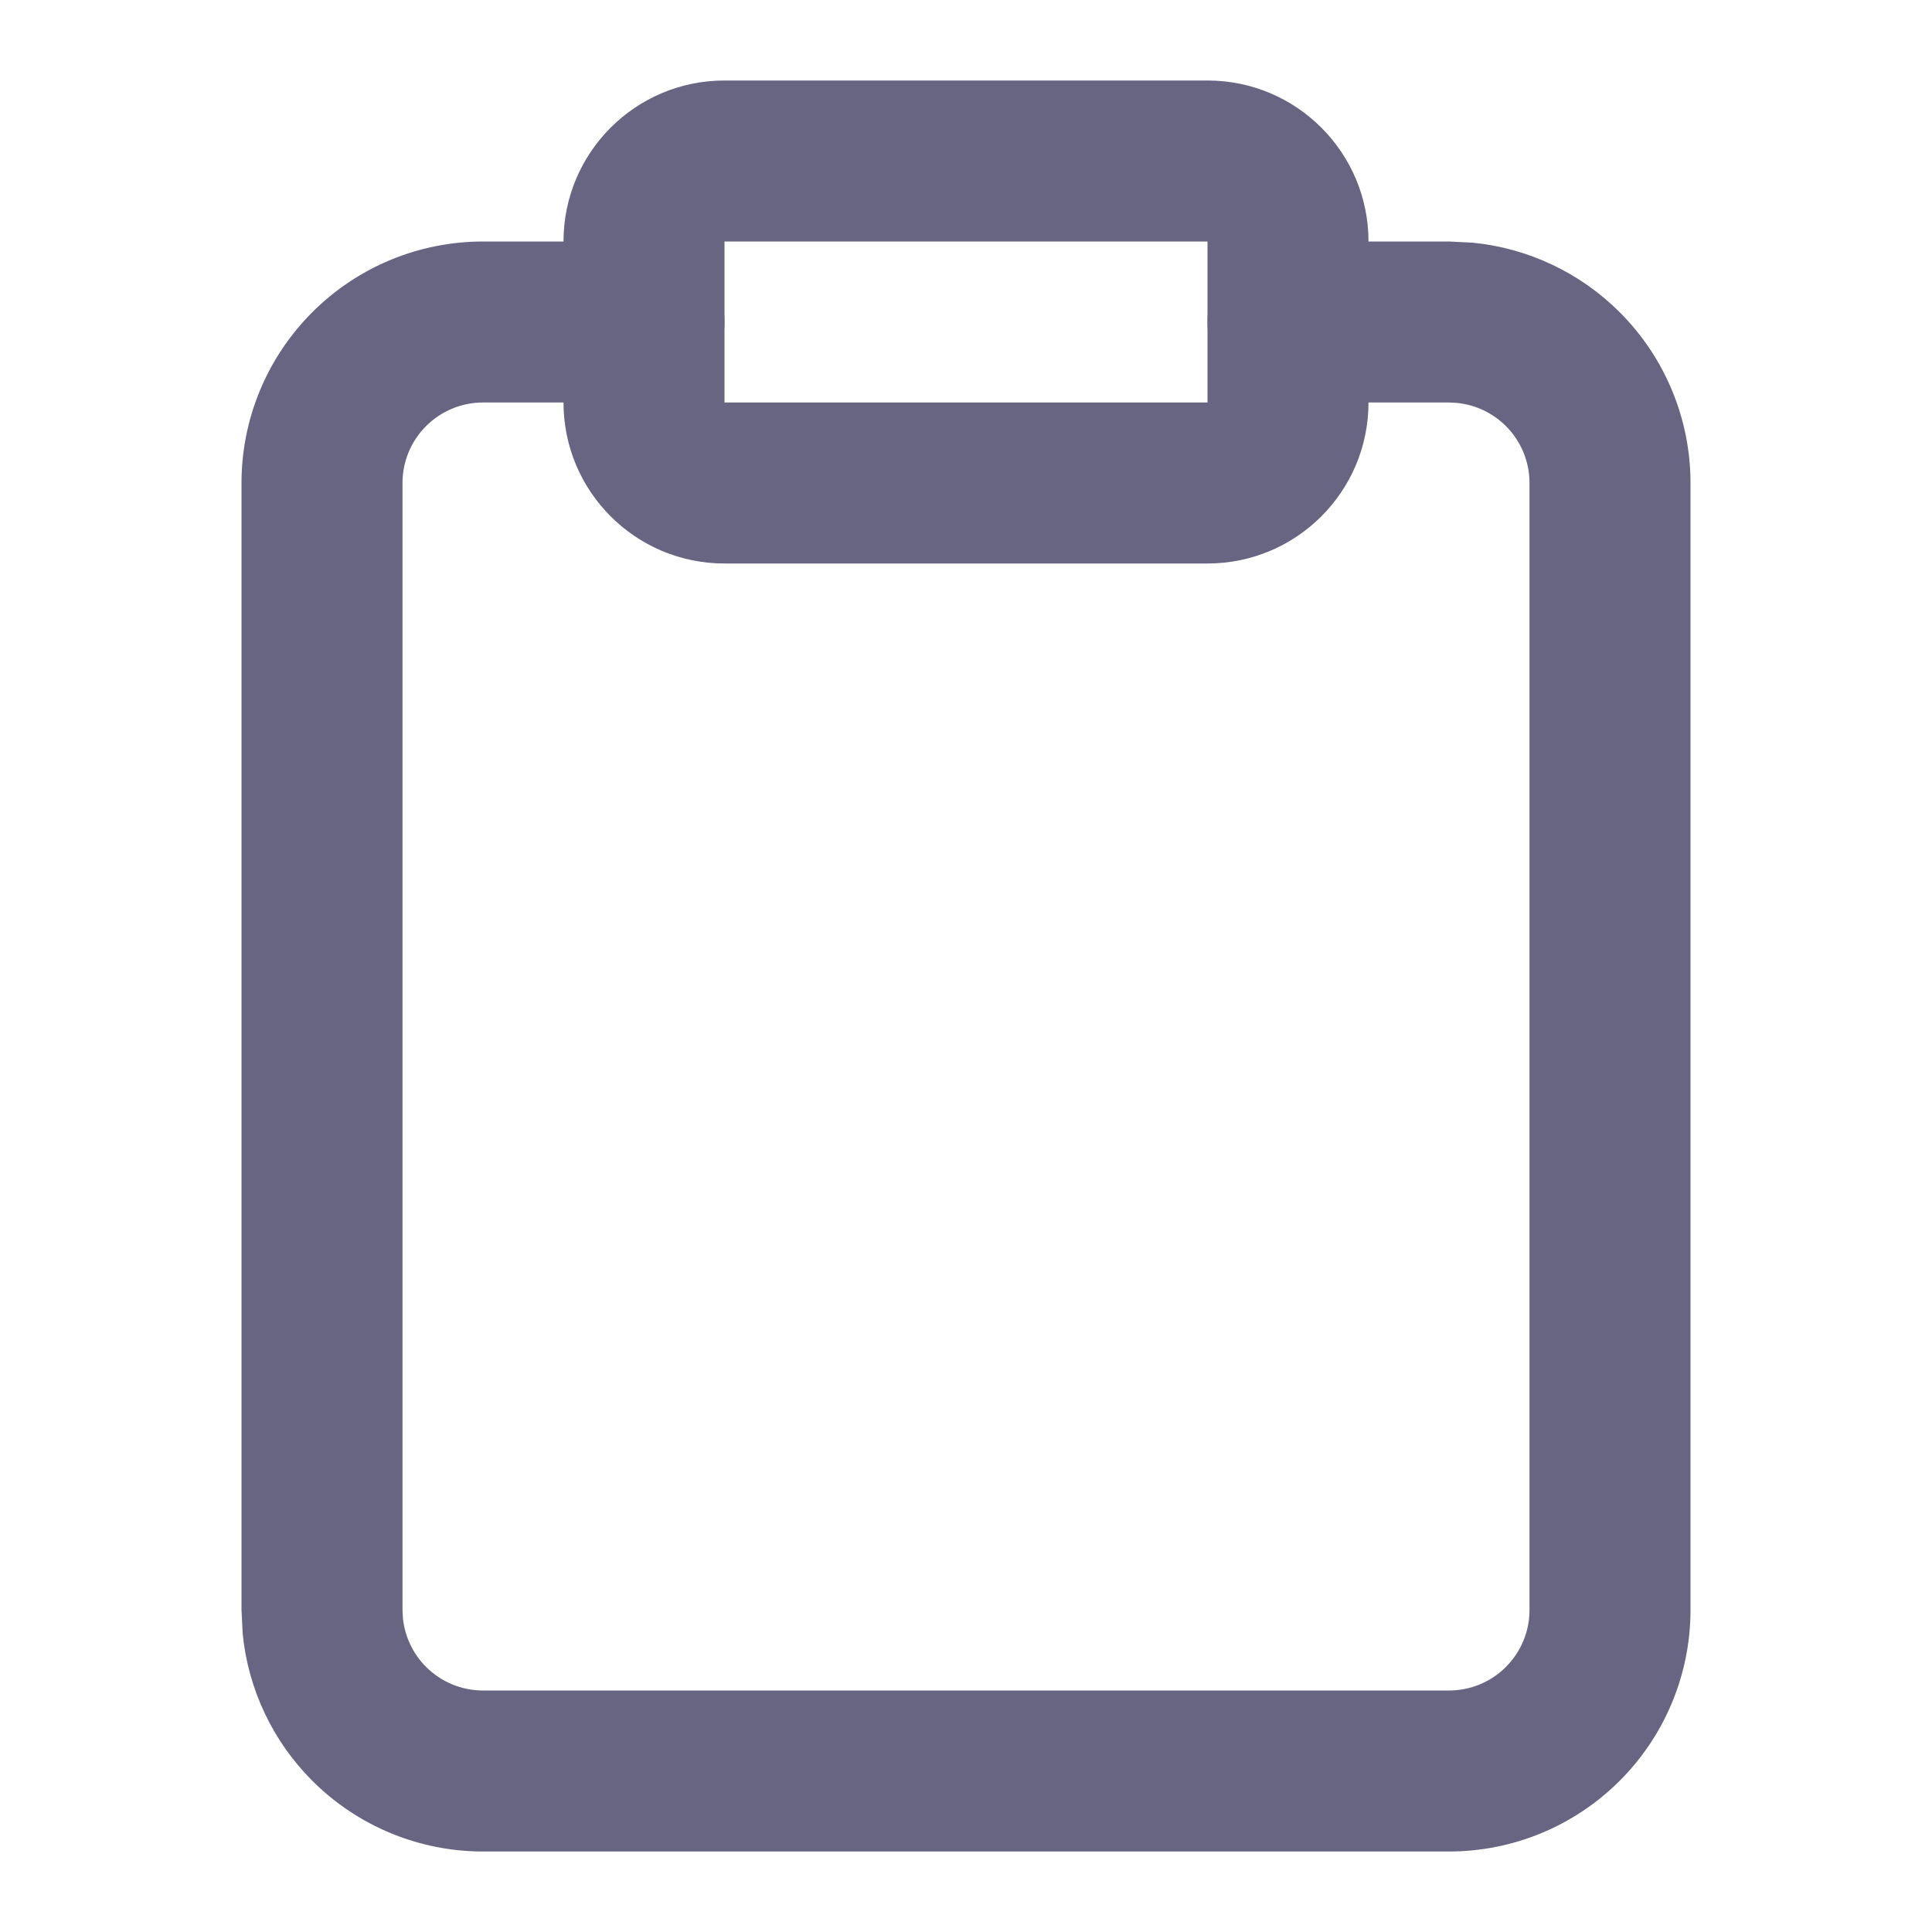 <svg class="w-6 h-6" width="24" height="24" viewBox="0 0 24 24" fill="none" xmlns="http://www.w3.org/2000/svg"><path d="M9 3V5H15V3H9ZM17 5C17 6.105 16.105 7 15 7H9C7.895 7 7 6.105 7 5V3C7 1.895 7.895 1 9 1H15C16.105 1 17 1.895 17 3V5Z" fill="#686583" style="fill-opacity:1;"/><path d="M3 20V6C3 5.204 3.316 4.442 3.879 3.879C4.442 3.316 5.204 3 6 3H8C8.552 3 9 3.448 9 4C9 4.552 8.552 5 8 5H6C5.735 5 5.481 5.105 5.293 5.293C5.105 5.481 5 5.735 5 6V20L5.005 20.099C5.028 20.328 5.129 20.543 5.293 20.707C5.481 20.895 5.735 21 6 21H18C18.265 21 18.52 20.895 18.707 20.707C18.895 20.52 19 20.265 19 20V6C19 5.735 18.895 5.481 18.707 5.293C18.543 5.129 18.328 5.028 18.099 5.005L18 5H16C15.448 5 15 4.552 15 4C15 3.448 15.448 3 16 3H18L18.297 3.015C18.983 3.083 19.629 3.387 20.121 3.879C20.684 4.442 21 5.204 21 6V20C21 20.796 20.684 21.558 20.121 22.121C19.558 22.684 18.796 23 18 23H6C5.204 23 4.442 22.684 3.879 22.121C3.387 21.629 3.083 20.983 3.015 20.297L3 20Z" fill="#686583" style="fill-opacity:1;"/></svg>